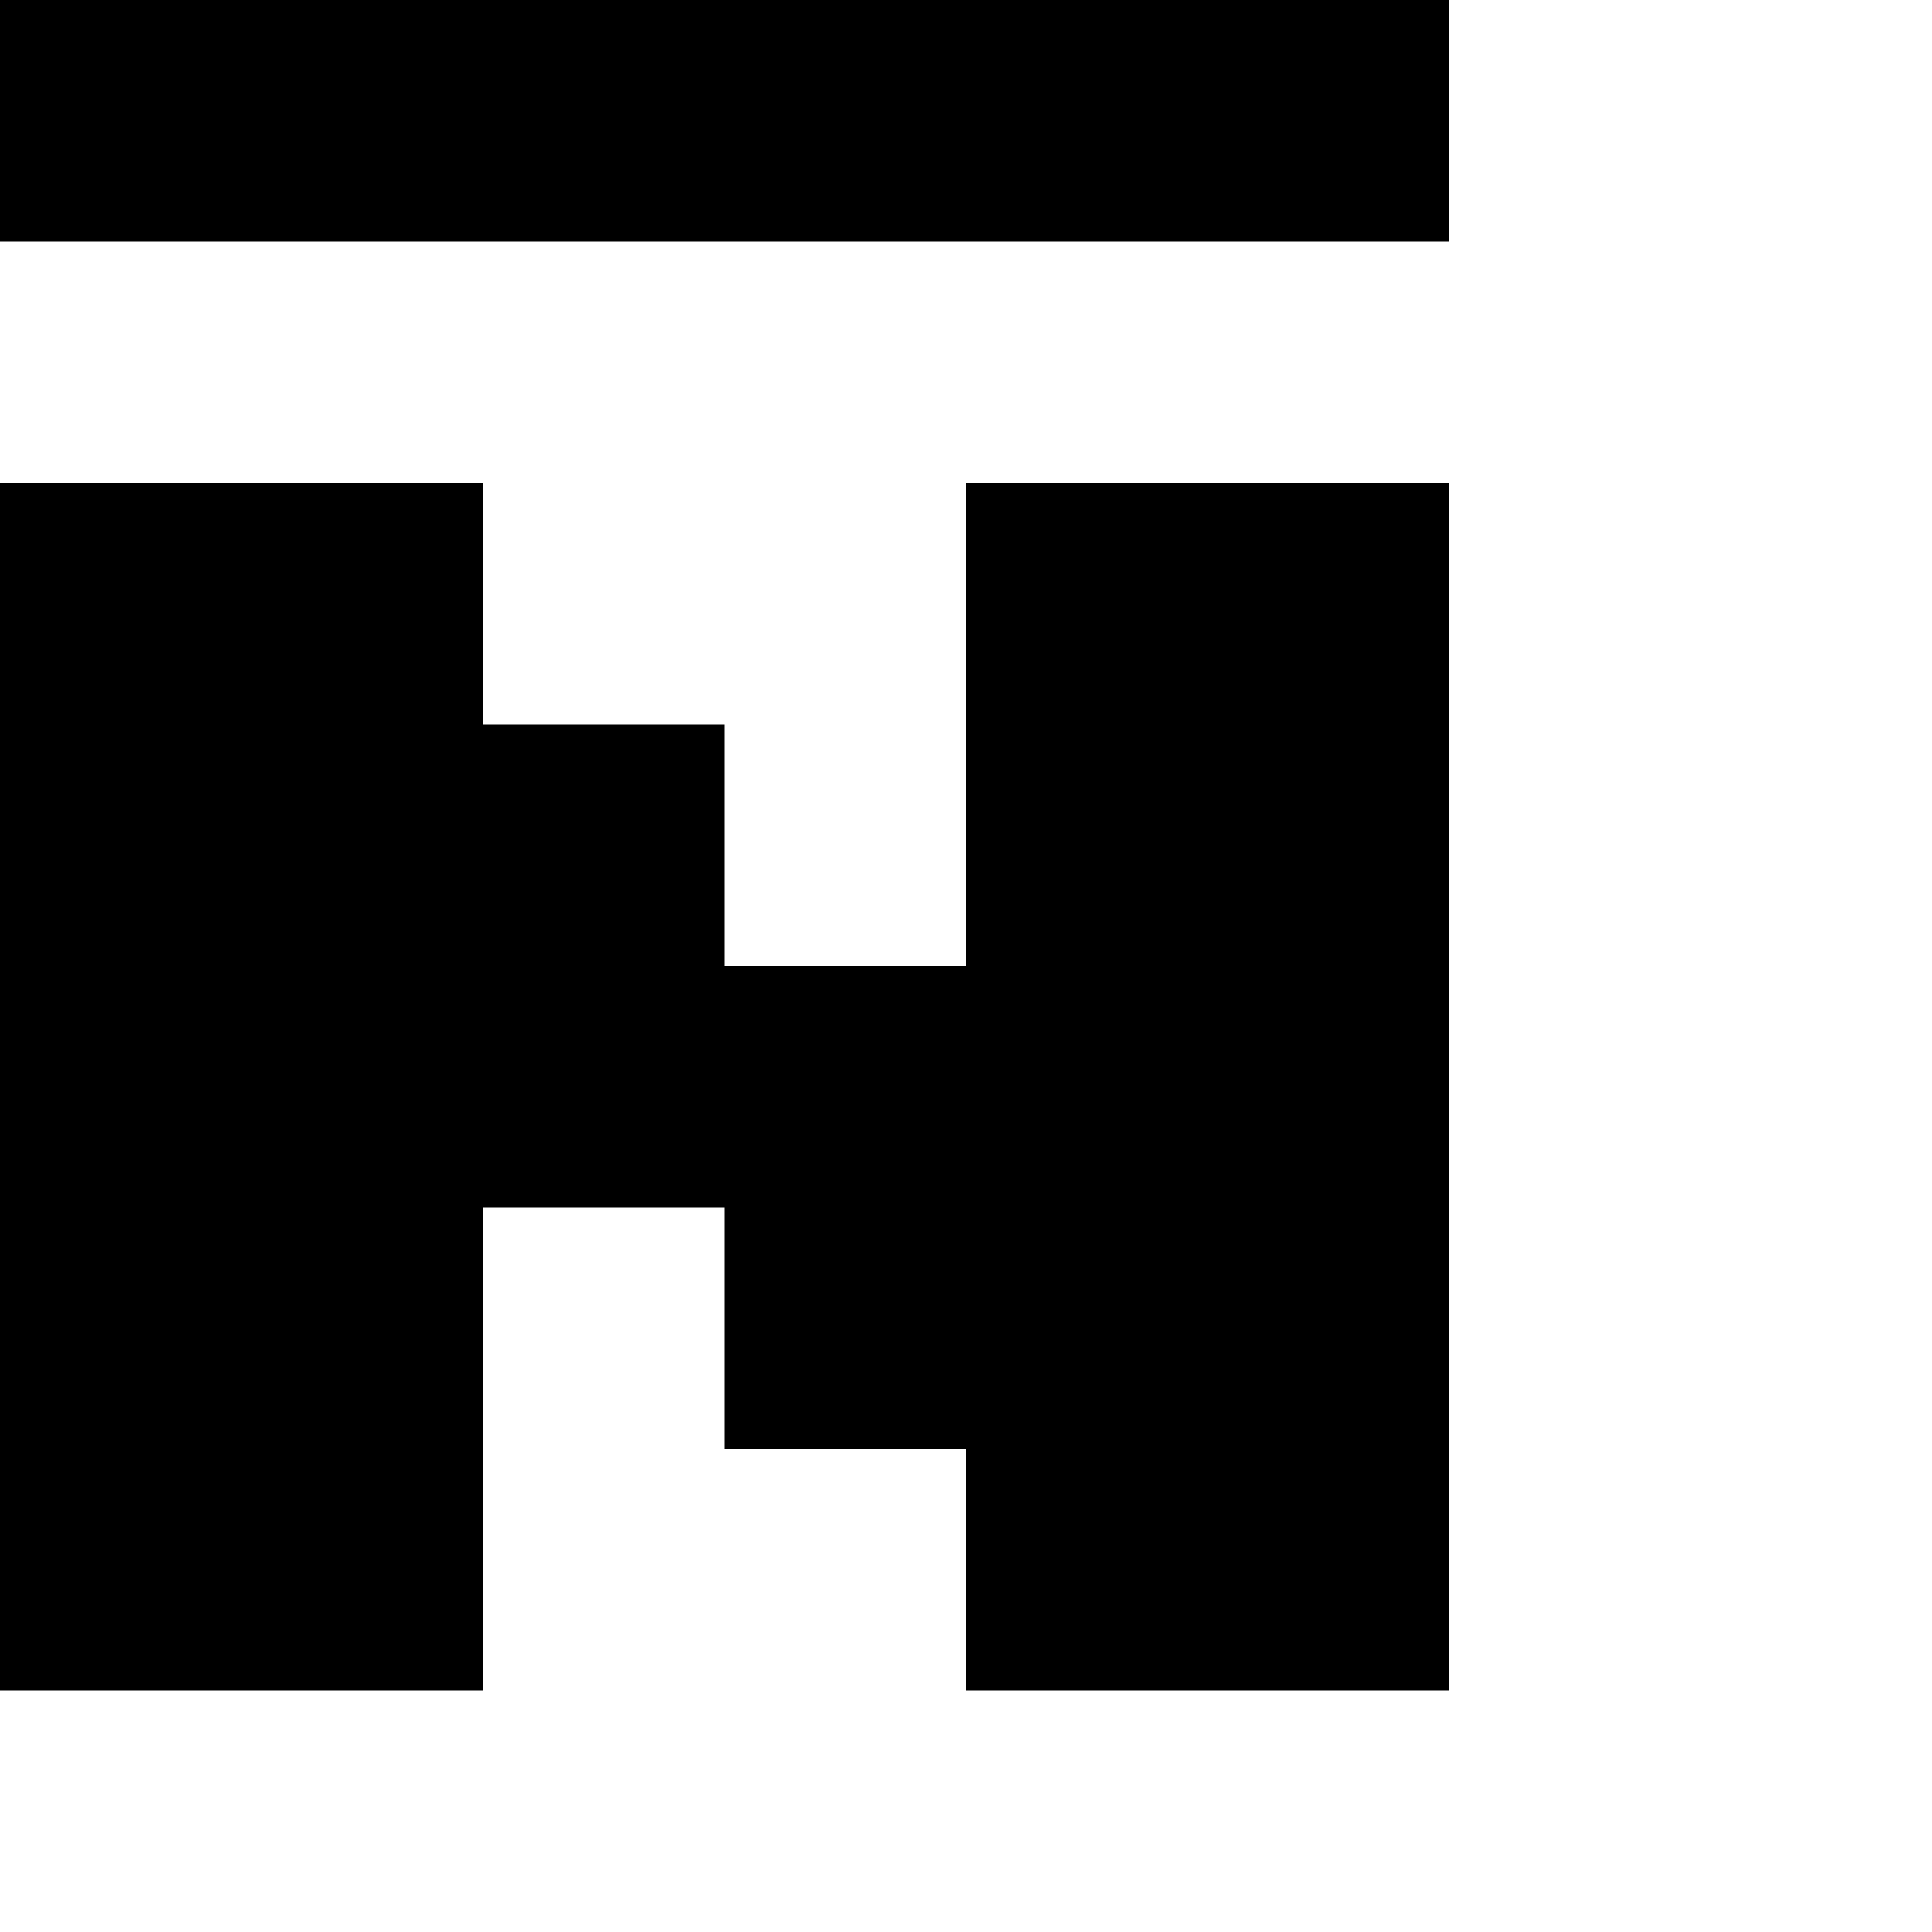 <?xml version="1.0" encoding="utf-8" ?>
<svg xmlns="http://www.w3.org/2000/svg" xmlns:ev="http://www.w3.org/2001/xml-events" xmlns:xlink="http://www.w3.org/1999/xlink" baseProfile="full" height="8px" version="1.1" viewBox="0 0 8 8" width="8px">
  <defs/>
  <g id="x000000_r0_g0_b0_a1.0">
    <path d="M 0,7 0,2 2,2 2,3 3,3 3,4 4,4 4,2 6,2 6,7 4,7 4,6 3,6 3,5 2,5 2,7 z" fill="#000000" fill-opacity="1.0" id="x000000_r0_g0_b0_a1.0_shape1"/>
    <path d="M 0,1 0,0 6,0 6,1 z" fill="#000000" fill-opacity="1.0" id="x000000_r0_g0_b0_a1.0_shape2"/>
  </g>
</svg>
